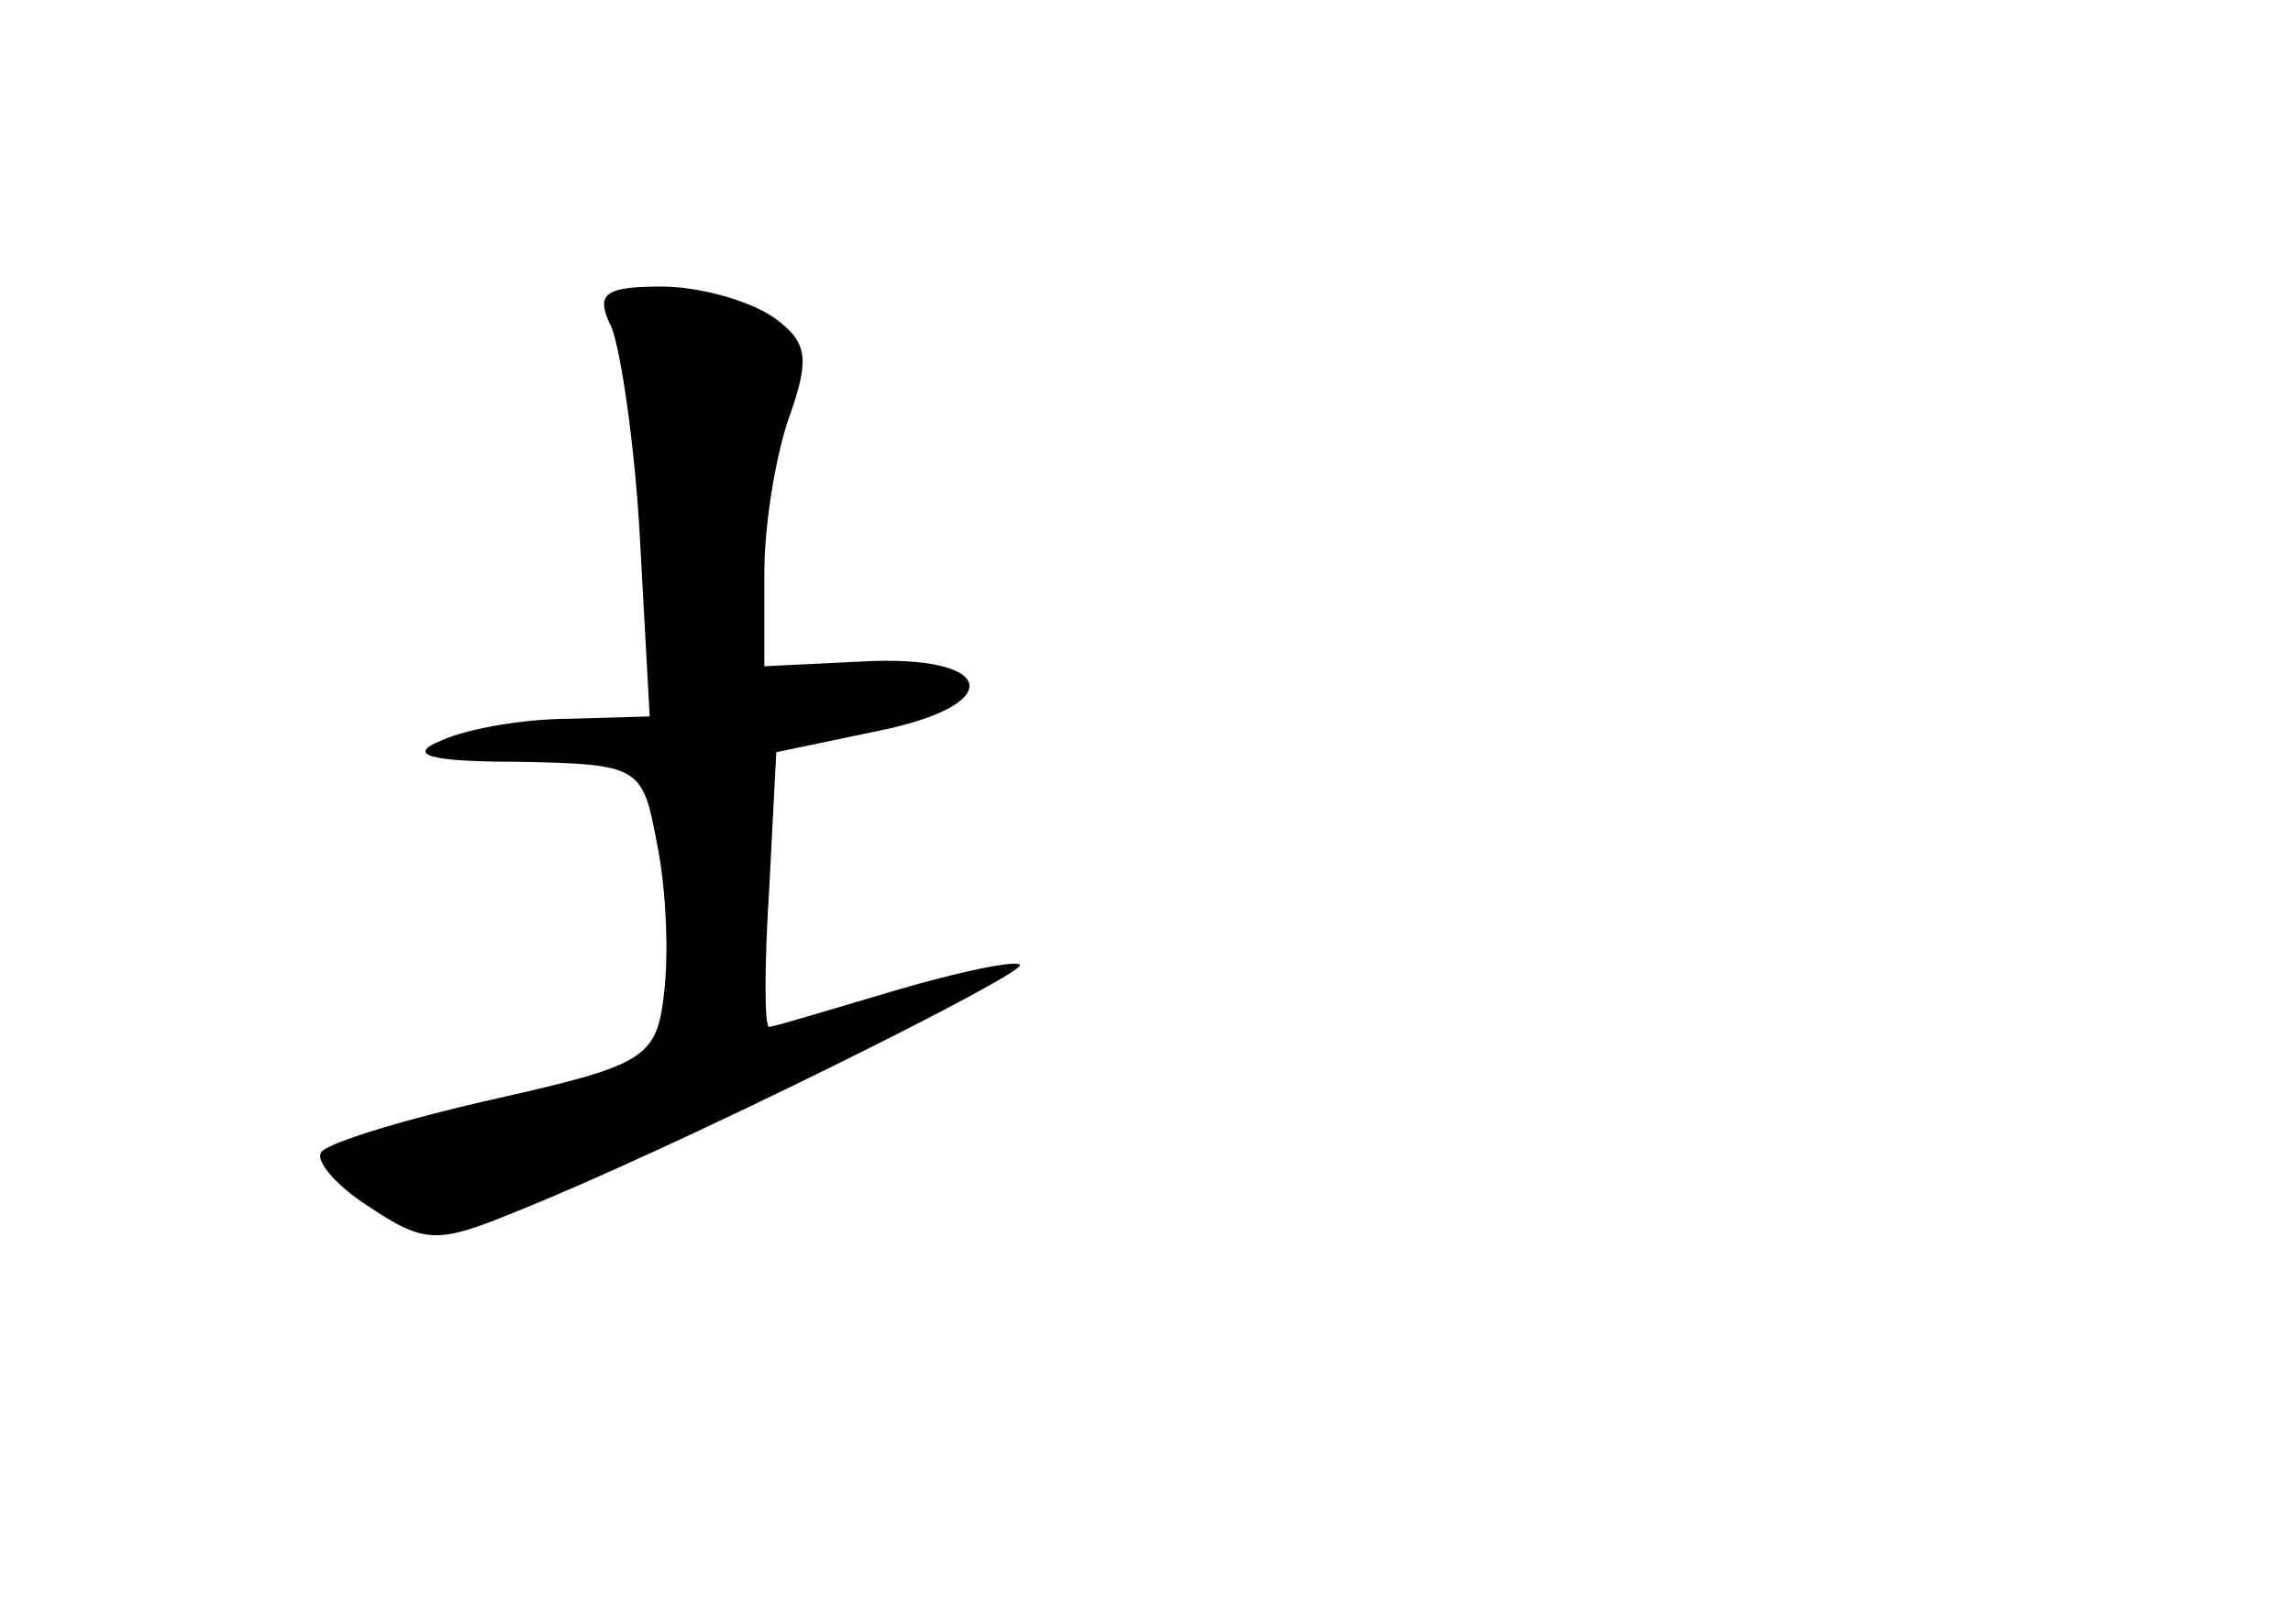 <?xml version="1.0" standalone="no"?>
<!DOCTYPE svg PUBLIC "-//W3C//DTD SVG 20010904//EN"
 "http://www.w3.org/TR/2001/REC-SVG-20010904/DTD/svg10.dtd">
<svg version="1.0" xmlns="http://www.w3.org/2000/svg"
 width="96pt" height="68pt" viewBox="0 0 96 68"
 preserveAspectRatio="xMidYMid meet">
<g transform="translate(0,68) scale(0.1,-0.1)"
fill="#000000" stroke="none">
<path d="M256 543 c4 -10 10 -51 12 -90 l4 -73 -34 -1 c-18 0 -42 -4 -53 -9
-15 -6 -6 -9 32 -9 51 -1 52 -2 58 -34 4 -19 5 -47 3 -63 -3 -27 -8 -30 -70
-44 -36 -8 -69 -18 -73 -22 -4 -3 5 -14 19 -23 24 -16 29 -16 63 -2 65 26 214
100 210 103 -2 2 -26 -3 -53 -11 -27 -8 -50 -15 -52 -15 -2 0 -2 26 0 57 l3
58 43 9 c54 11 49 32 -7 29 l-41 -2 0 39 c0 21 5 51 11 67 8 23 7 30 -7 40
-10 7 -31 13 -47 13 -24 0 -28 -3 -21 -17z"/>
</g>
</svg>
